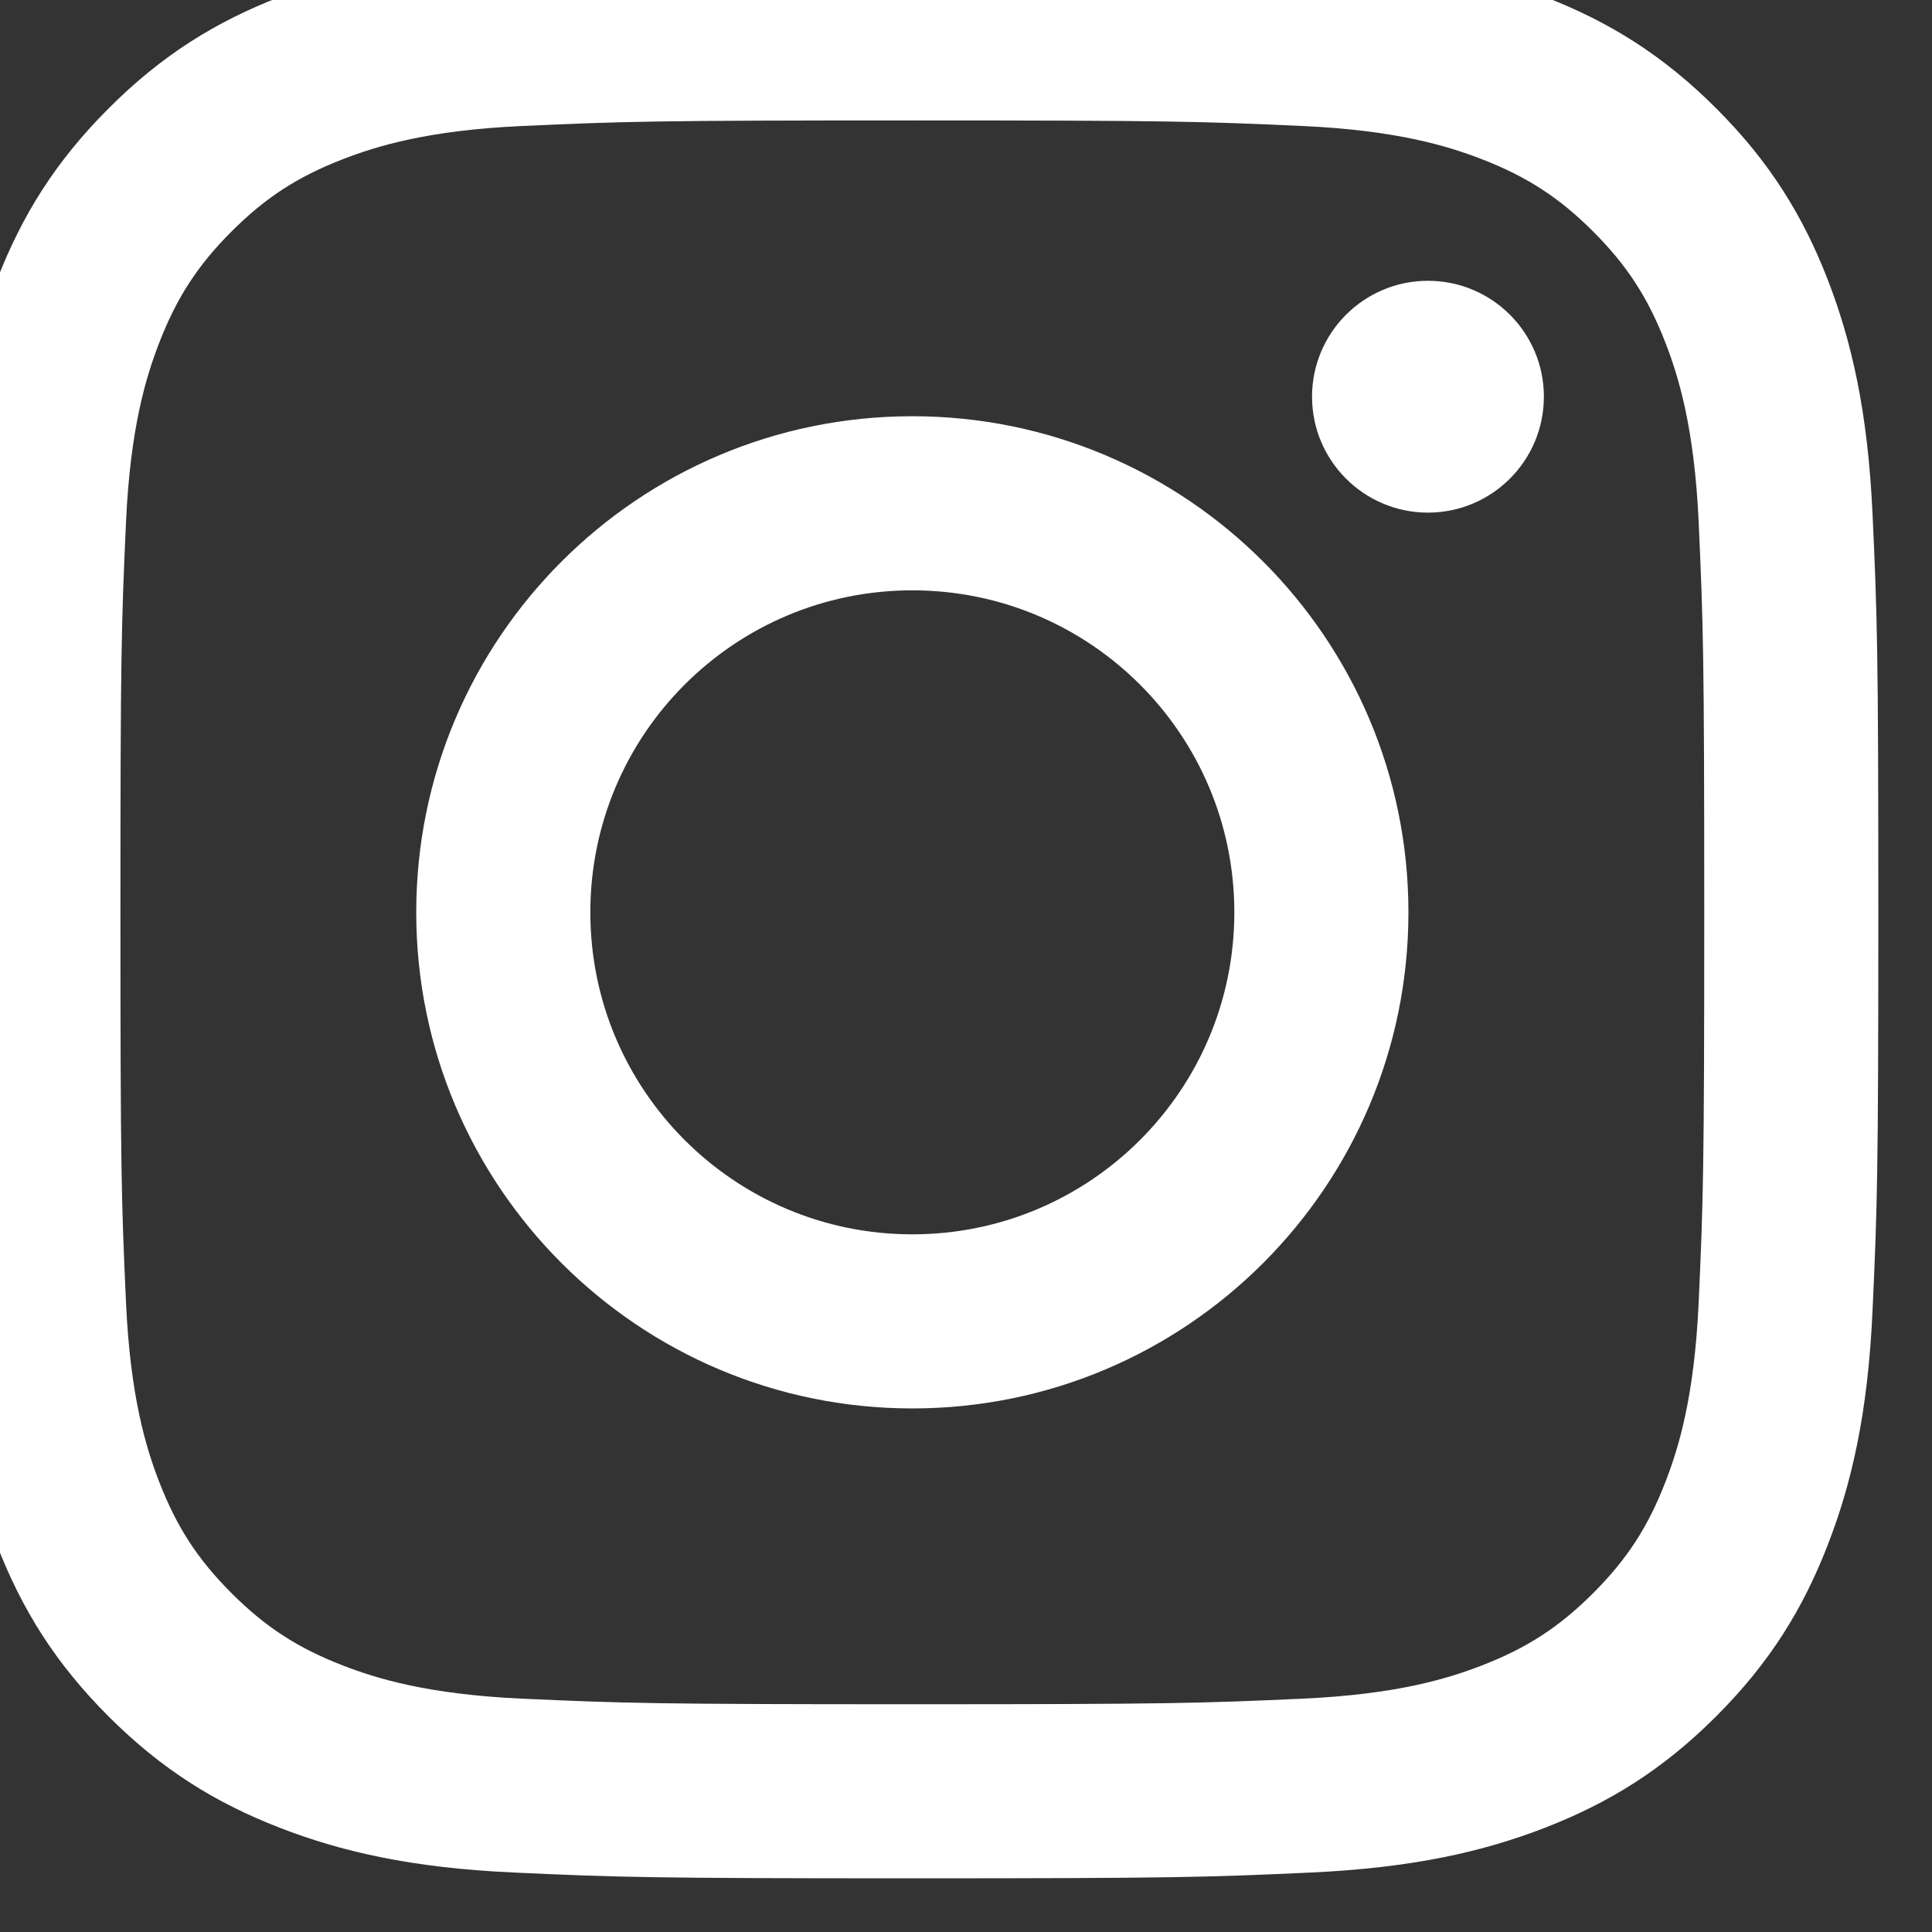 <svg width="36" height="36" viewBox="0 0 36 36" fill="none" xmlns="http://www.w3.org/2000/svg" xmlns:xlink="http://www.w3.org/1999/xlink">
<rect x="0" y="0" width="36" height="36" fill="#333333" stroke="none"/>
<path d="M17,2.244C21.806,2.244 22.376,2.262 24.274,2.348C26.028,2.428 26.982,2.722 27.616,2.968C28.456,3.294 29.056,3.684 29.686,4.314C30.316,4.944 30.706,5.544 31.032,6.384C31.278,7.018 31.572,7.972 31.652,9.726C31.738,11.624 31.756,12.194 31.756,17C31.756,21.806 31.738,22.376 31.652,24.274C31.572,26.028 31.278,26.982 31.032,27.616C30.706,28.456 30.316,29.056 29.686,29.686C29.056,30.316 28.456,30.706 27.616,31.032C26.982,31.278 26.028,31.572 24.274,31.652C22.376,31.738 21.808,31.756 17,31.756C12.192,31.756 11.624,31.738 9.726,31.652C7.972,31.572 7.018,31.278 6.384,31.032C5.544,30.706 4.944,30.316 4.314,29.686C3.684,29.056 3.294,28.456 2.968,27.616C2.722,26.982 2.428,26.028 2.348,24.274C2.262,22.376 2.244,21.806 2.244,17C2.244,12.194 2.262,11.624 2.348,9.726C2.428,7.972 2.722,7.018 2.968,6.384C3.294,5.544 3.684,4.944 4.314,4.314C4.944,3.684 5.544,3.294 6.384,2.968C7.018,2.722 7.972,2.428 9.726,2.348C11.624,2.262 12.194,2.244 17,2.244ZM17,-1C12.112,-1 11.498,-0.98 9.578,-0.892C7.662,-0.804 6.354,-0.5 5.21,-0.056C4.026,0.404 3.022,1.02 2.022,2.022C1.022,3.022 0.406,4.026 -0.054,5.21C-0.5,6.354 -0.804,7.662 -0.892,9.578C-0.98,11.498 -1,12.112 -1,17C-1,21.888 -0.98,22.502 -0.892,24.422C-0.804,26.338 -0.5,27.646 -0.056,28.792C0.404,29.976 1.02,30.98 2.02,31.98C3.02,32.98 4.024,33.596 5.208,34.056C6.352,34.5 7.662,34.806 9.578,34.892C11.498,34.98 12.112,35 17,35C21.888,35 22.502,34.98 24.422,34.892C26.338,34.804 27.646,34.5 28.792,34.056C29.976,33.596 30.98,32.98 31.98,31.98C32.98,30.98 33.596,29.976 34.056,28.792C34.5,27.648 34.806,26.338 34.892,24.422C34.98,22.502 35,21.888 35,17C35,12.112 34.98,11.498 34.892,9.578C34.804,7.662 34.5,6.354 34.056,5.208C33.596,4.024 32.98,3.02 31.98,2.02C30.98,1.02 29.976,0.404 28.792,-0.056C27.648,-0.5 26.338,-0.806 24.422,-0.892C22.502,-0.98 21.888,-1 17,-1ZM17,7.756C11.896,7.756 7.756,11.894 7.756,17C7.756,22.106 11.896,26.244 17,26.244C22.104,26.244 26.244,22.106 26.244,17C26.244,11.894 22.104,7.756 17,7.756ZM17,23C13.686,23 11,20.314 11,17C11,13.686 13.686,11 17,11C20.314,11 23,13.686 23,17C23,20.314 20.314,23 17,23ZM26.608,5.232C25.416,5.232 24.448,6.2 24.448,7.392C24.448,8.584 25.416,9.552 26.608,9.552C27.8,9.552 28.768,8.584 28.768,7.392C28.768,6.2 27.802,5.232 26.608,5.232Z" fill="#FFFFFF"/>
</svg>
